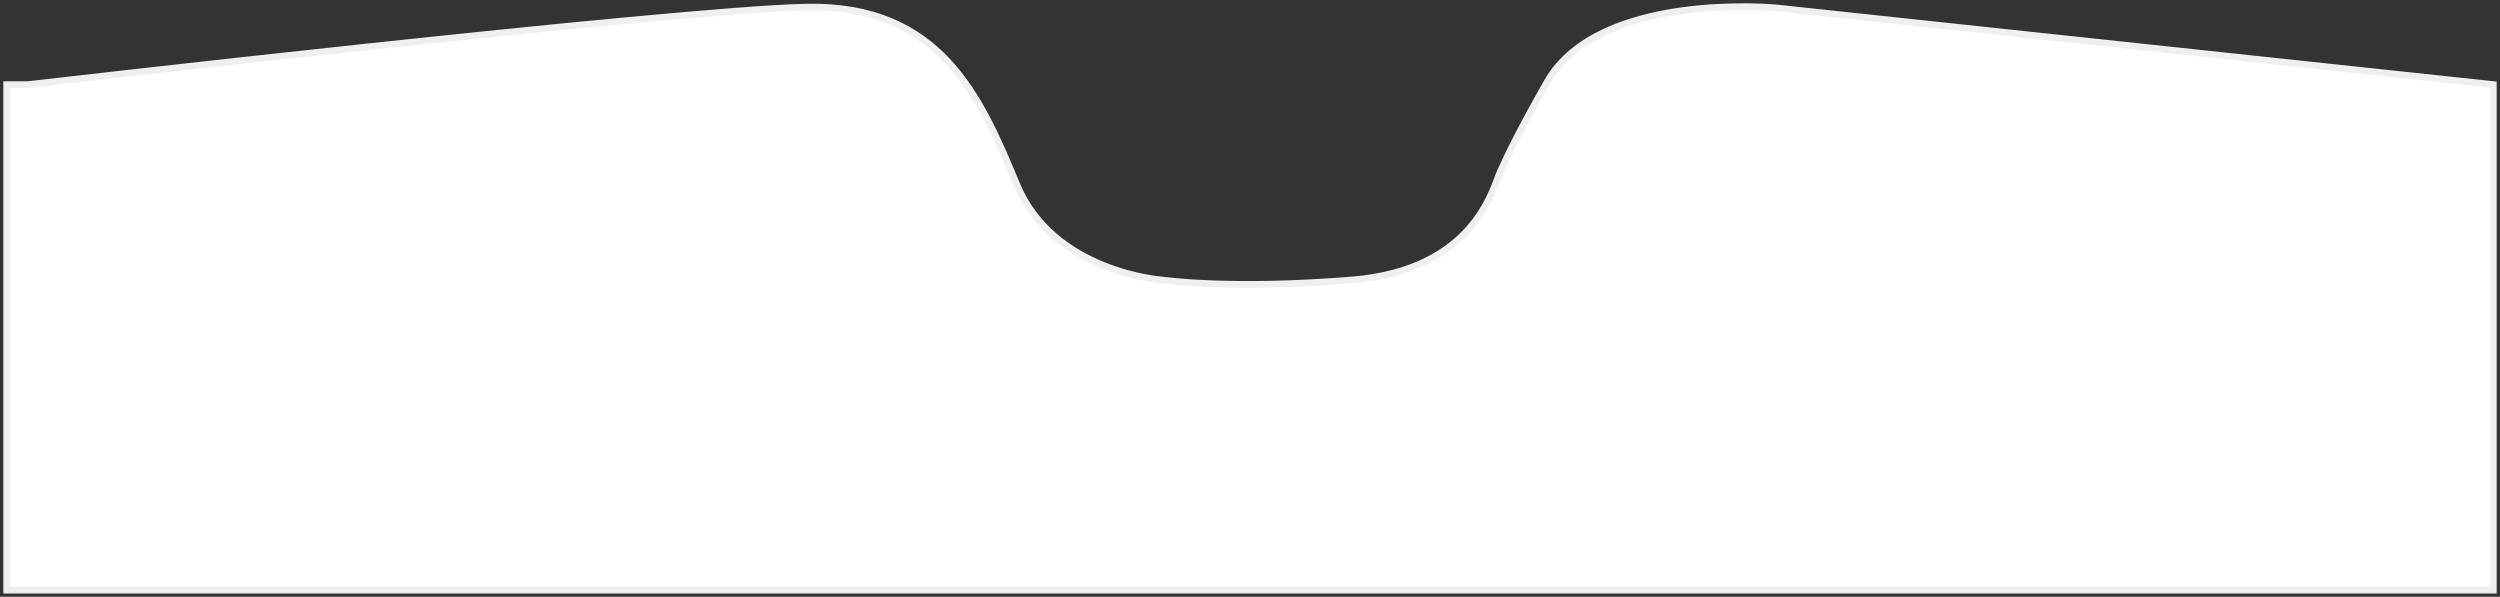 <svg width="377" height="90" viewBox="0 0 377 90" fill="none" xmlns="http://www.w3.org/2000/svg">
<rect x="0" y="0" width="377" height="90" fill="#333333" stroke="none"/>
<path d="M4.222 12.754H1V89H376V12.75L267.9 1.194C267.9 1.194 241.134 -1.395 233.3 12.361C229.547 18.95 227.48 23.102 226.228 25.901C225.109 28.4 222.374 40.705 203.895 42.212C185.416 43.718 175.178 42.212 175.178 42.212C175.178 42.212 158.829 41.063 153.339 27.836C147.849 14.609 141.799 0.624 121.545 1.071C101.291 1.519 4.222 12.754 4.222 12.754Z" fill="white" stroke="#EFEFEF"/>
</svg>
